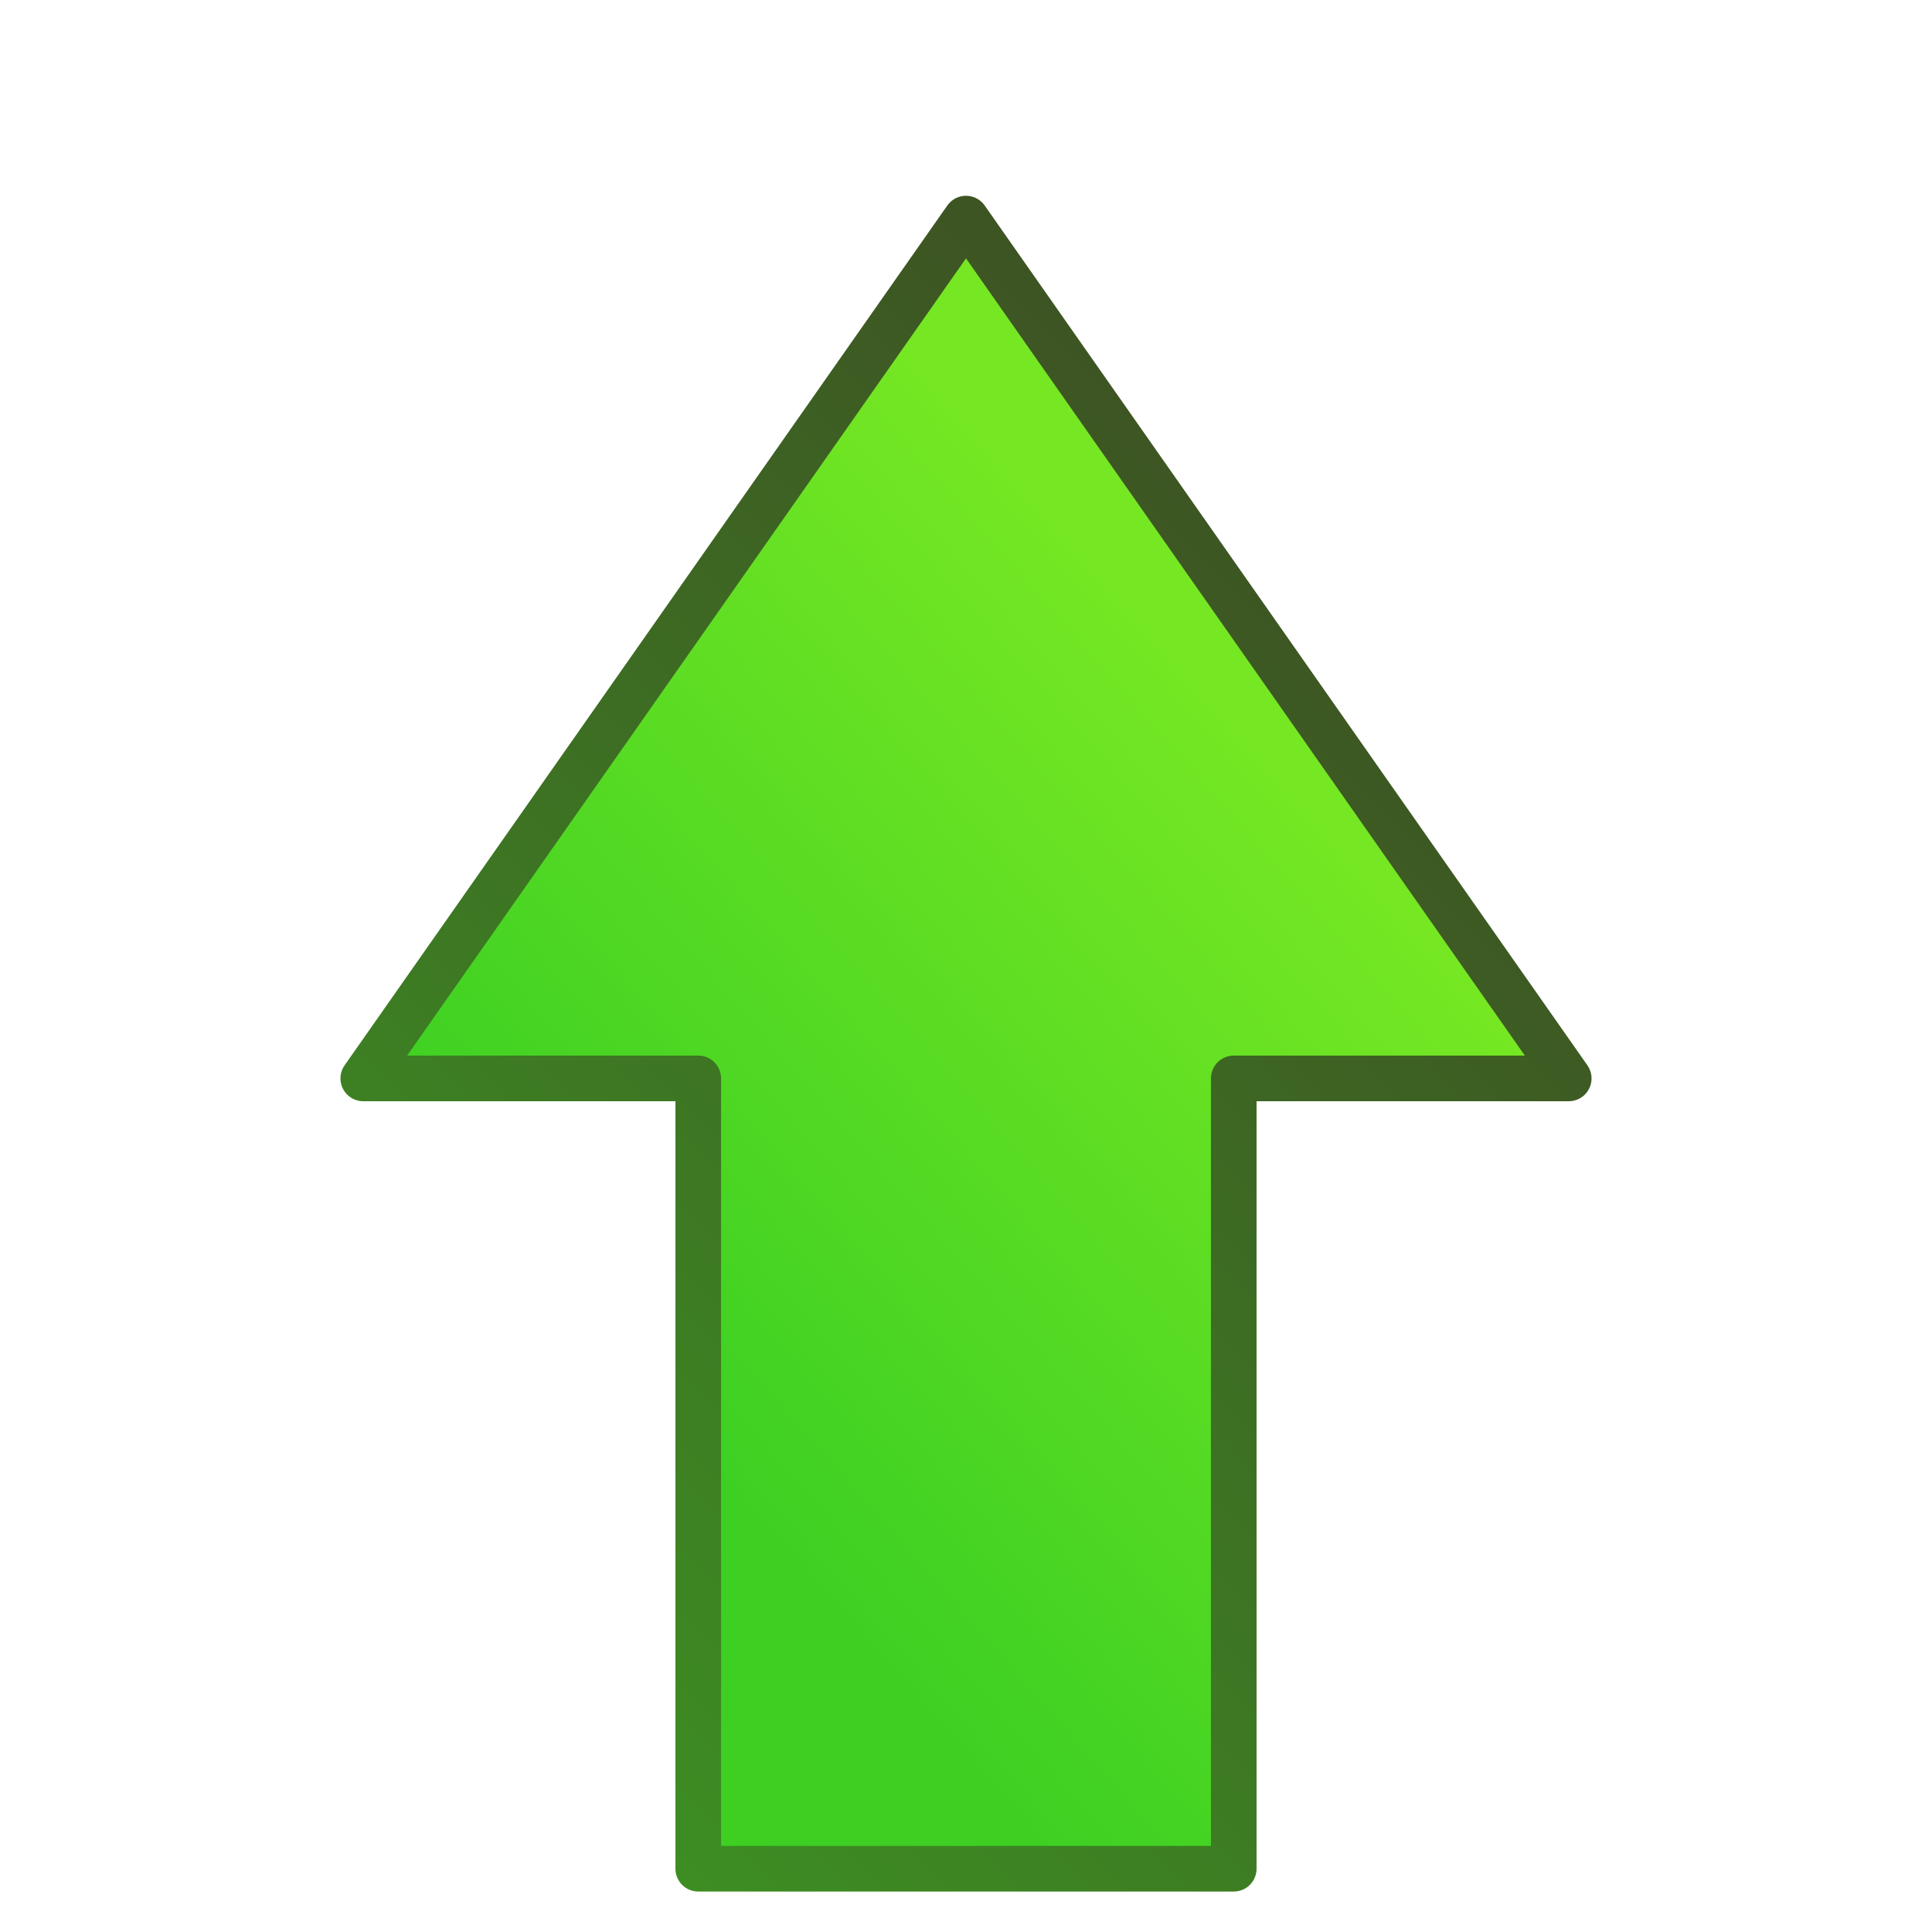 <?xml version="1.0" encoding="UTF-8" standalone="no"?>
<svg
   xmlns:dc="http://purl.org/dc/elements/1.1/"
   xmlns:cc="http://creativecommons.org/ns#"
   xmlns:rdf="http://www.w3.org/1999/02/22-rdf-syntax-ns#"
   xmlns:svg="http://www.w3.org/2000/svg"
   xmlns="http://www.w3.org/2000/svg"
   xmlns:xlink="http://www.w3.org/1999/xlink"
   xmlns:sodipodi="http://sodipodi.sourceforge.net/DTD/sodipodi-0.dtd"
   xmlns:inkscape="http://www.inkscape.org/namespaces/inkscape"
   width="48"
   height="48"
   viewBox="0 0 12.7 12.7"
   version="1.1"
   id="svg8"
   inkscape:version="1.0.2-2 (e86c870879, 2021-01-15)"
   sodipodi:docname="goUp.svg">
  <defs
     id="defs2">
    <linearGradient
       inkscape:collect="always"
       id="linearGradient2831">
      <stop
         style="stop-color:#3dd023;stop-opacity:1;"
         offset="0"
         id="stop2827" />
      <stop
         style="stop-color:#3d4e23;stop-opacity:1"
         offset="1"
         id="stop2829" />
    </linearGradient>
    <linearGradient
       inkscape:collect="always"
       id="linearGradient2810-1">
      <stop
         style="stop-color:#3dd023;stop-opacity:1;"
         offset="0"
         id="stop2806" />
      <stop
         style="stop-color:#75e723;stop-opacity:1"
         offset="1"
         id="stop2808" />
    </linearGradient>
    <linearGradient
       inkscape:collect="always"
       xlink:href="#linearGradient2810-1"
       id="linearGradient2812"
       x1="3.106"
       y1="7.876"
       x2="7.467"
       y2="4.049"
       gradientUnits="userSpaceOnUse" />
    <linearGradient
       inkscape:collect="always"
       xlink:href="#linearGradient2831"
       id="linearGradient2820"
       x1="-4.112"
       y1="18.833"
       x2="10.58"
       y2="4.215"
       gradientUnits="userSpaceOnUse" />
  </defs>
  <sodipodi:namedview
     id="base"
     pagecolor="#ffffff"
     bordercolor="#666666"
     borderopacity="1.0"
     inkscape:pageopacity="0.0"
     inkscape:pageshadow="2"
     inkscape:zoom="3.959798"
     inkscape:cx="-1.3280535"
     inkscape:cy="30.776948"
     inkscape:document-units="mm"
     inkscape:current-layer="layer1"
     inkscape:document-rotation="0"
     showgrid="false"
     units="px"
     inkscape:window-width="1677"
     inkscape:window-height="1030"
     inkscape:window-x="32"
     inkscape:window-y="0"
     inkscape:window-maximized="0" />
  <g
     inkscape:label="Warstwa 1"
     inkscape:groupmode="layer"
     id="layer1">
    <path
       id="rect833"
       style="fill:url(#linearGradient2812);fill-opacity:1;stroke:url(#linearGradient2820);stroke-width:0.3;stroke-linejoin:round;stroke-miterlimit:4;stroke-dasharray:none;stroke-opacity:1;paint-order:normal"
       d="m 6.35,1.437 -3.962,5.652 H 4.59 V 12.284 H 8.11 V 7.089 h 2.202 z" />
  </g>
</svg>
